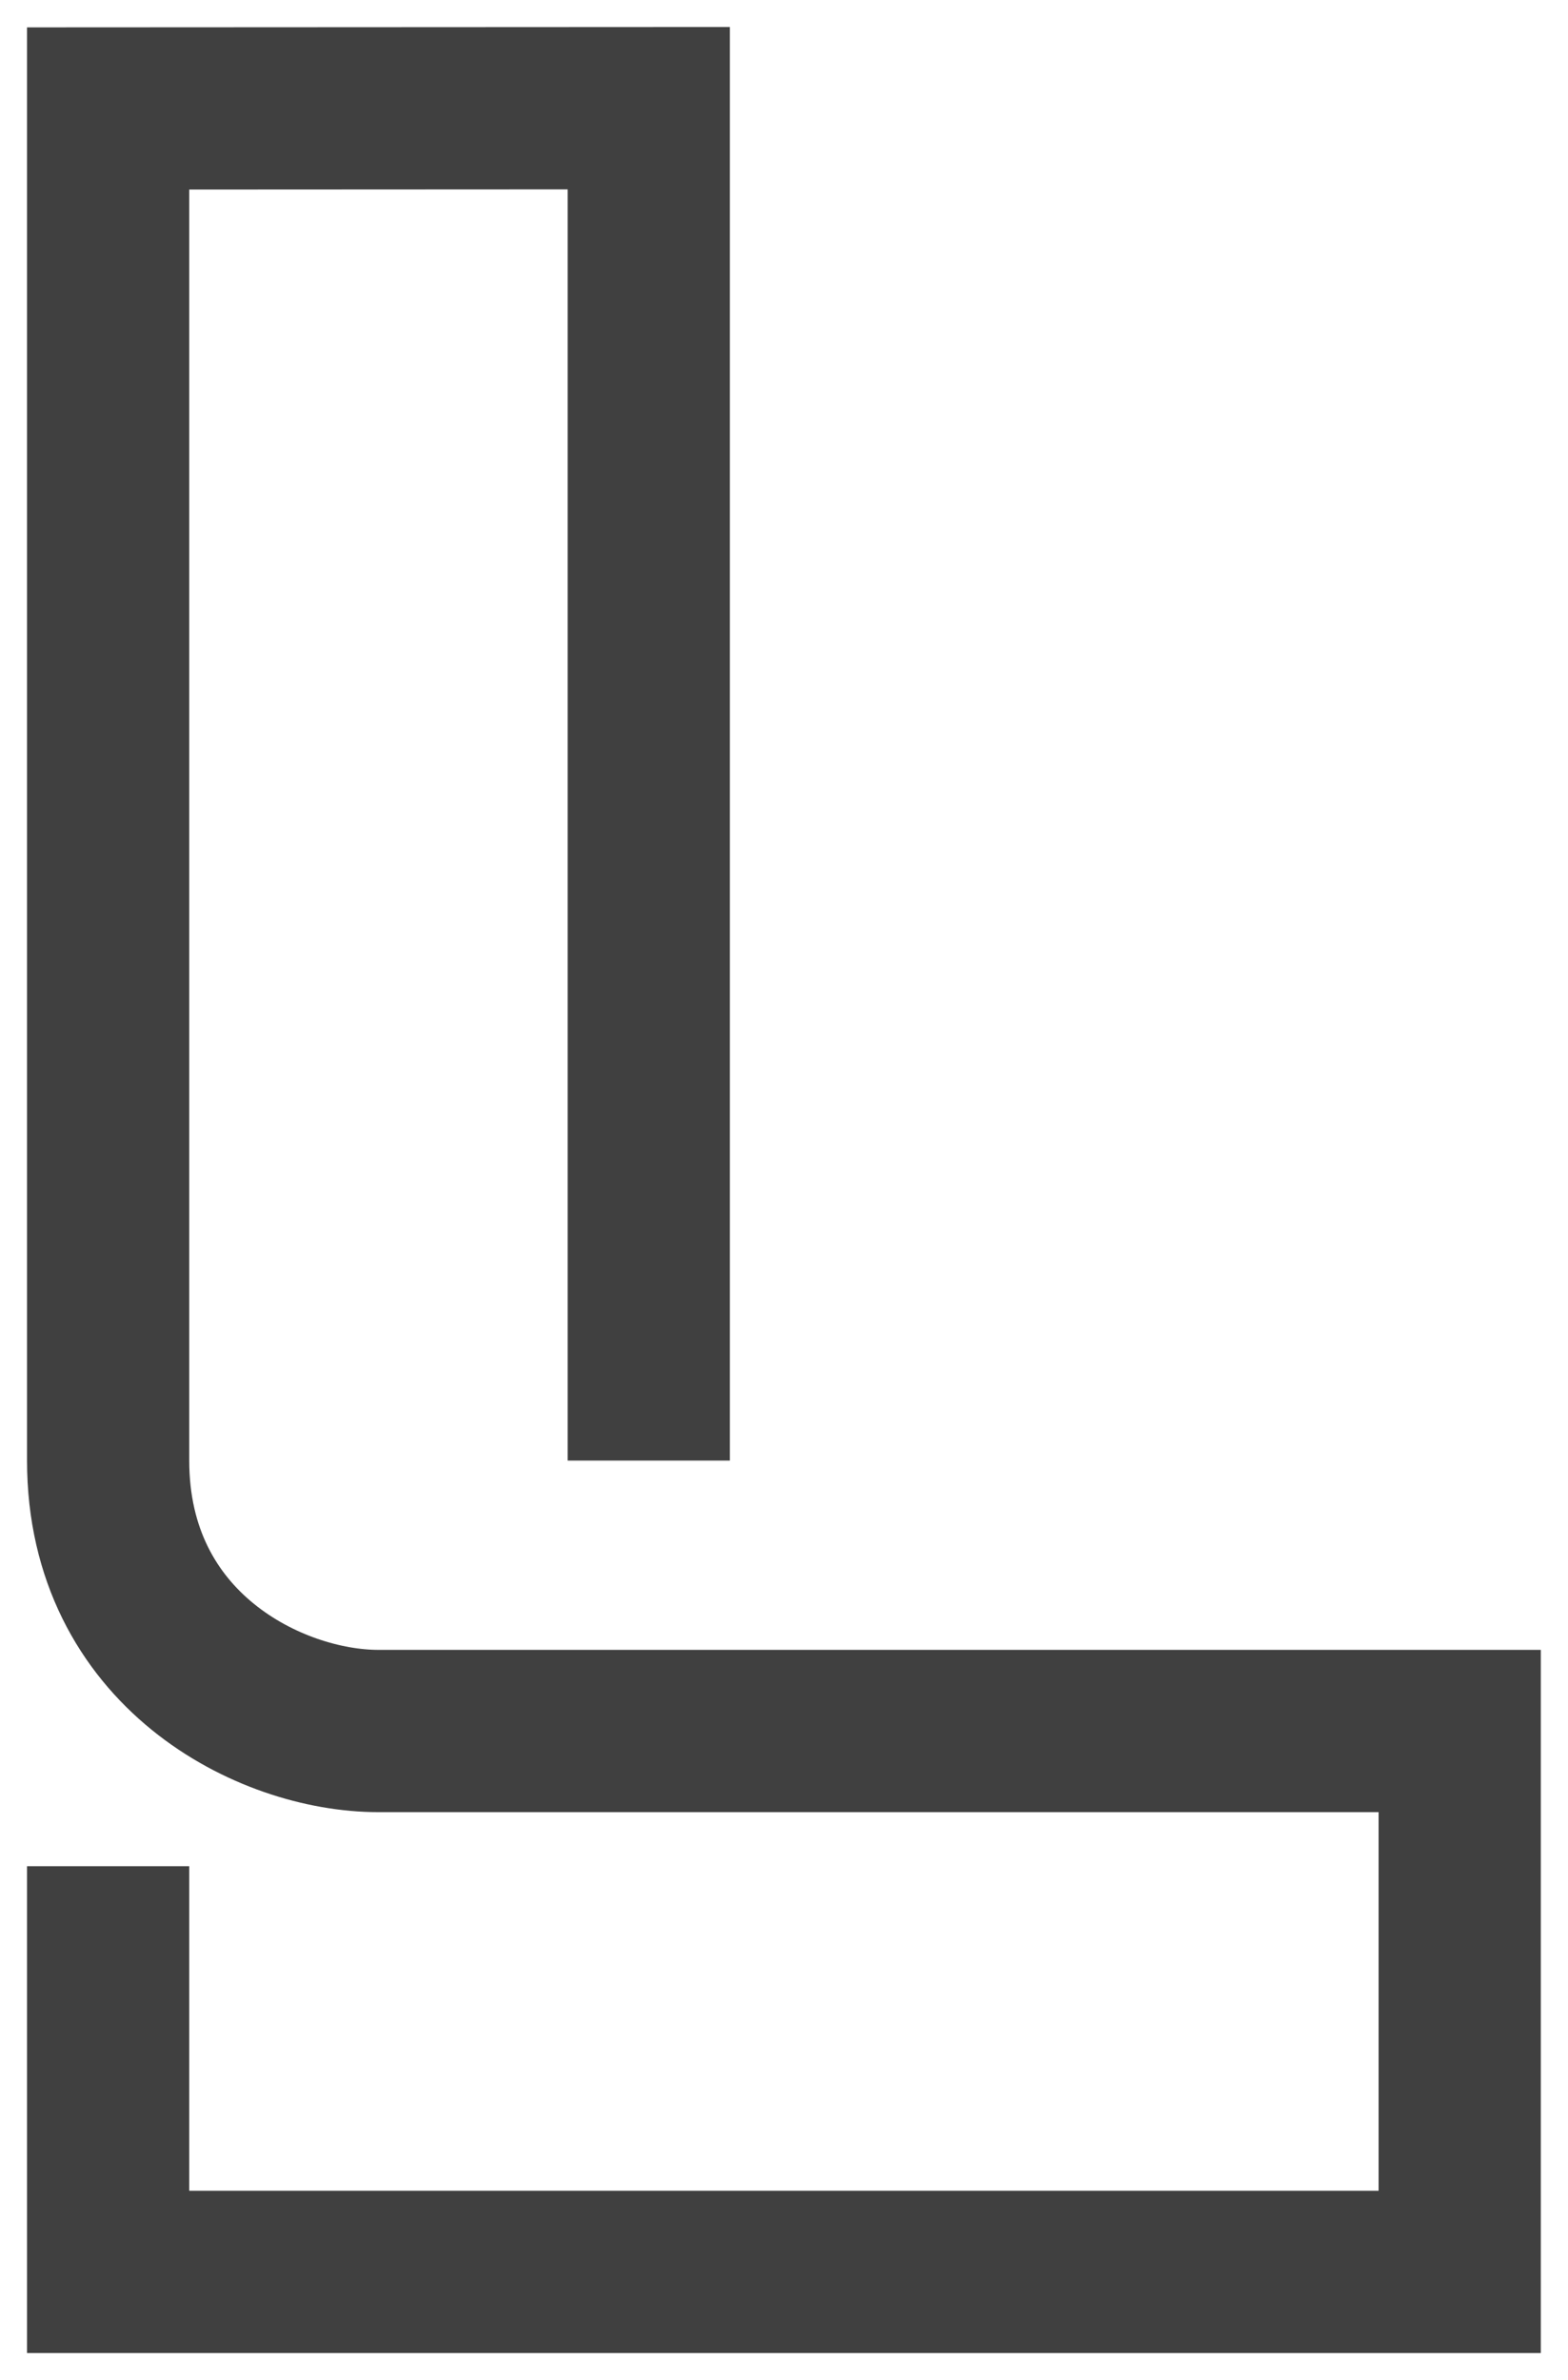 <?xml version="1.0" encoding="UTF-8"?>
<svg width="29px" height="44px" viewBox="0 0 29 44" version="1.1" xmlns="http://www.w3.org/2000/svg" xmlns:xlink="http://www.w3.org/1999/xlink">
    <!-- Generator: Sketch 48.2 (47327) - http://www.bohemiancoding.com/sketch -->
    <title>Path 25 Copy 2</title>
    <desc>Created with Sketch.</desc>
    <defs></defs>
    <g id="Artboard-Copy" stroke="none" stroke-width="1" fill="none" fill-rule="evenodd" transform="translate(-19, -63)">
        <g id="Group-15" transform="translate(21, 65)" stroke="#404040" stroke-width="3">
            <path d="M9.999,25.002 L9.999,0 L0,0.005 L0,25.002 C0,28.501 3,30.001 4.999,30.001 C6.999,30.001 24.997,30.001 24.997,30.001 L24.997,40 L0,40 L0,32.501" id="Path-25-Copy-2"></path>
        </g>
    </g>
</svg>